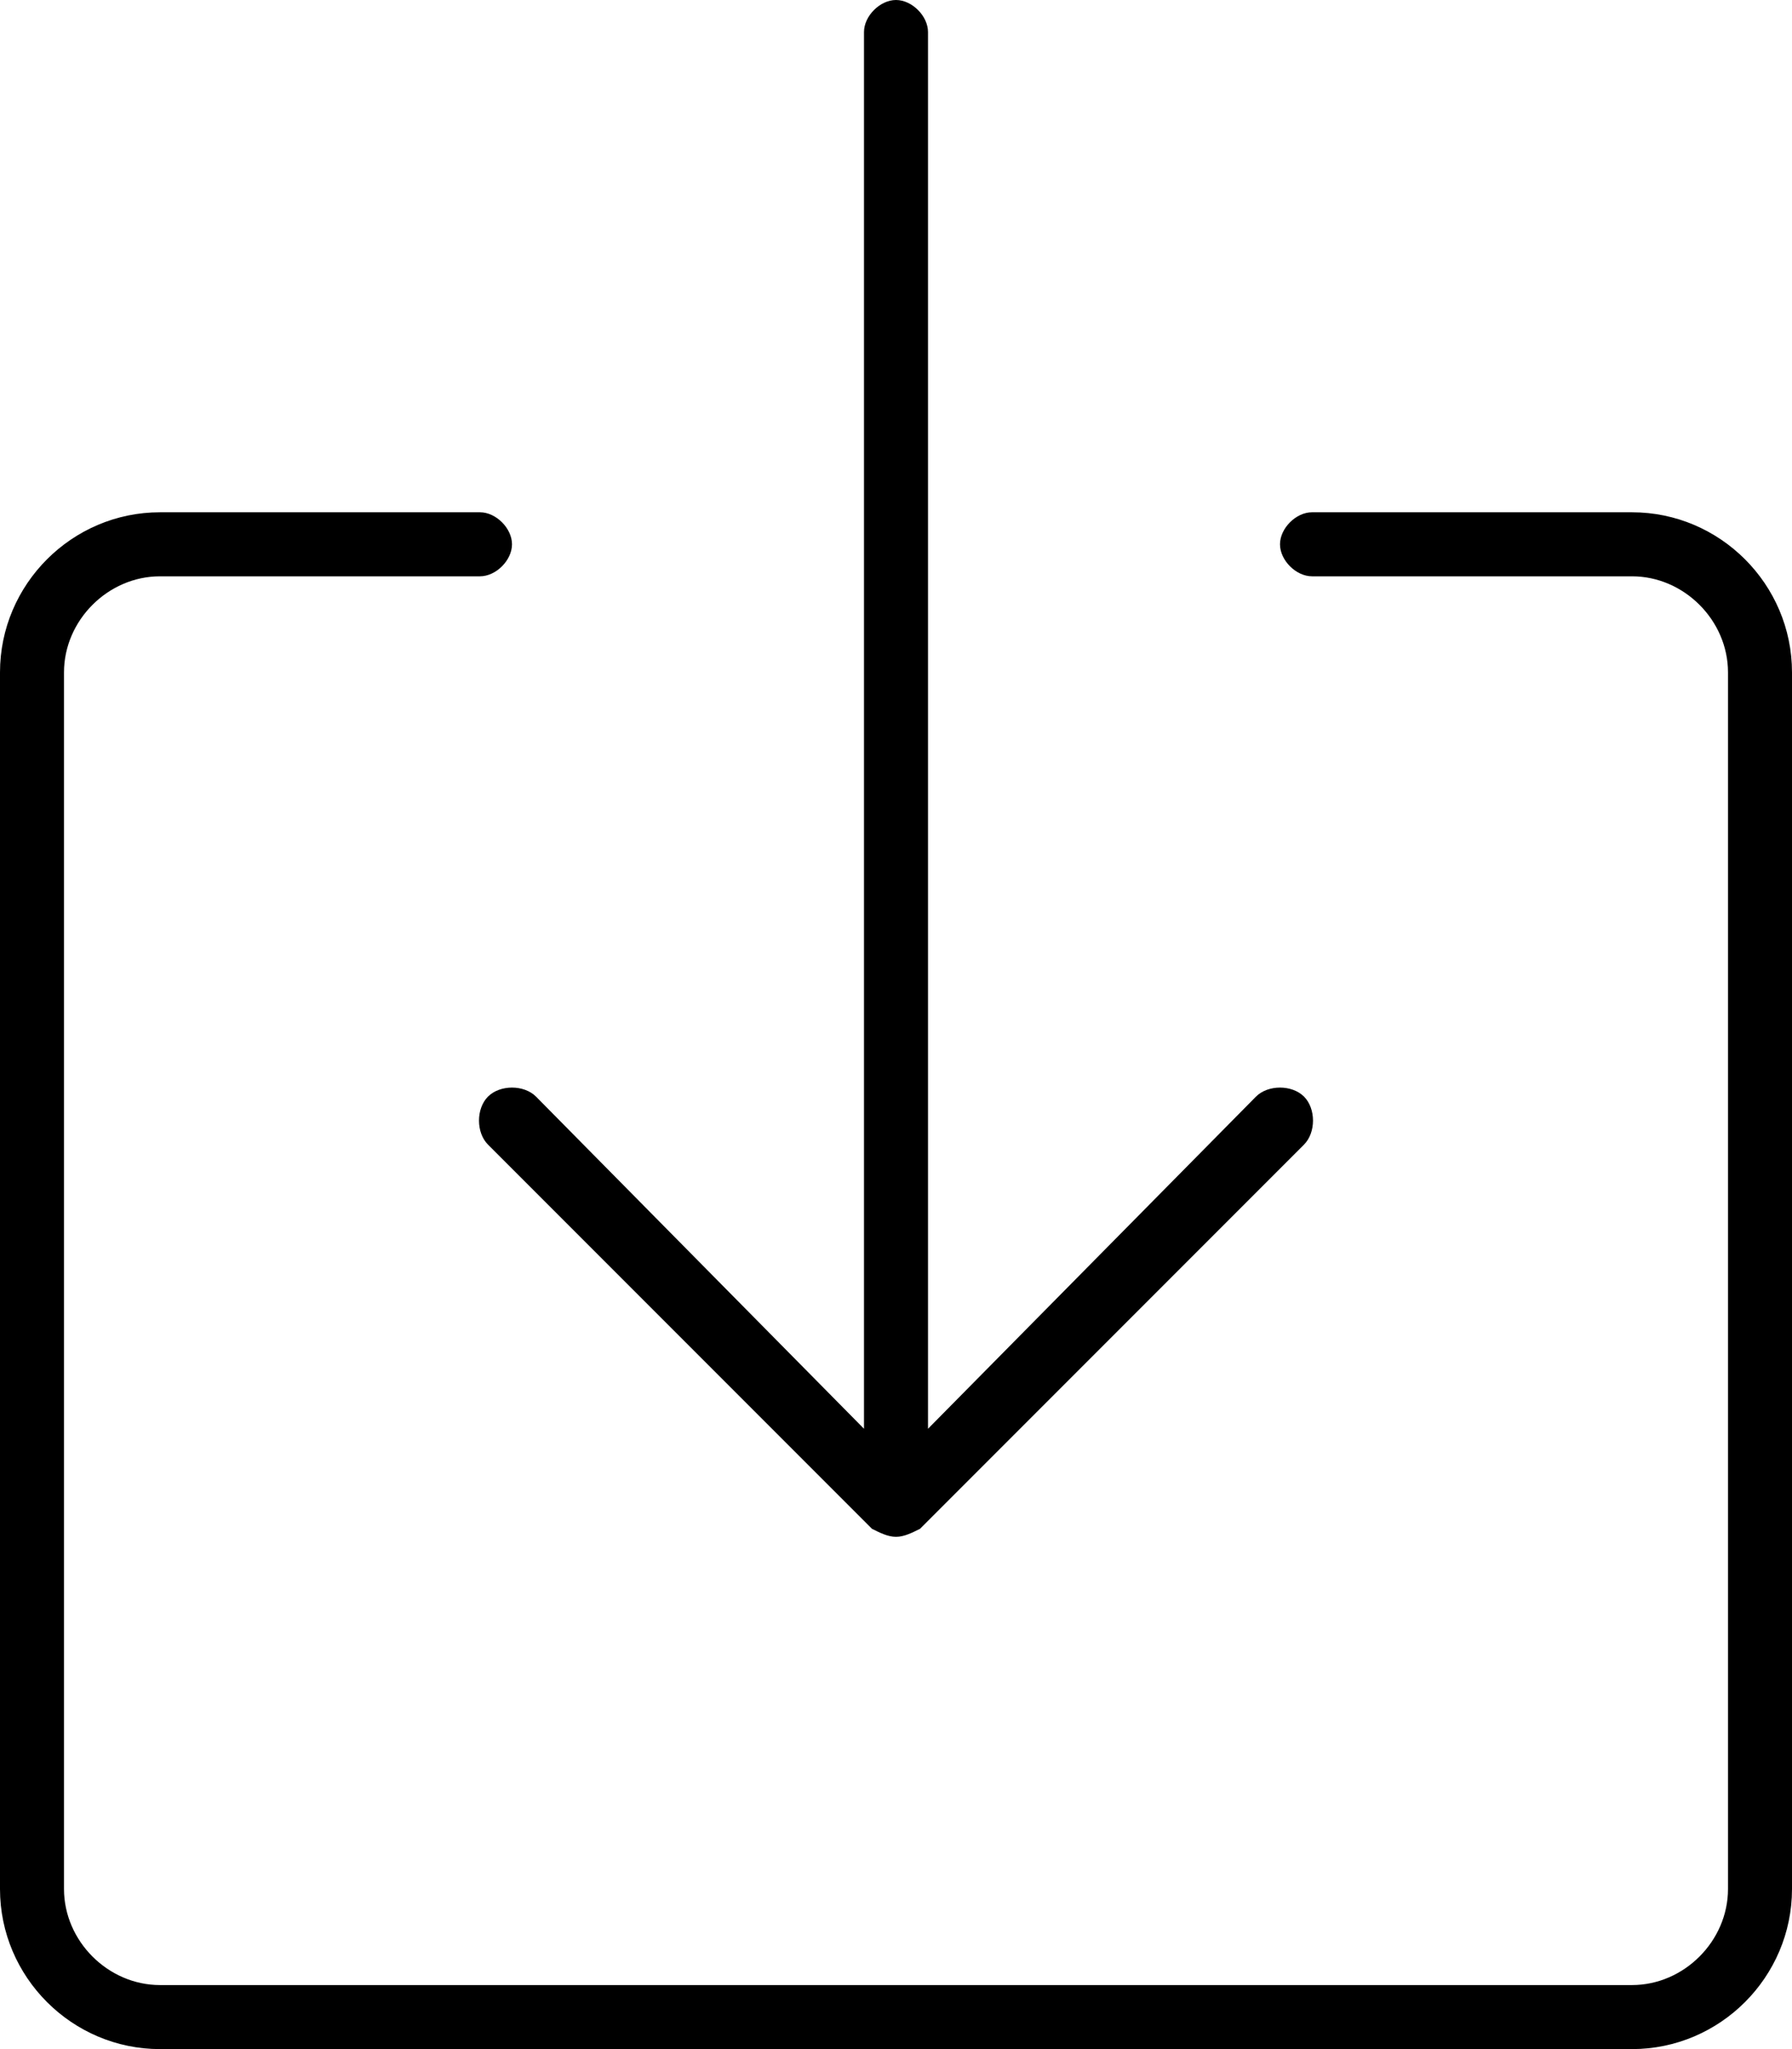 <svg xmlns="http://www.w3.org/2000/svg" viewBox="0 0 448 512"><!-- Font Awesome Pro 6.0.0-alpha1 by @fontawesome - https://fontawesome.com License - https://fontawesome.com/license (Commercial License) --><path d="M408 128H328C324 128 320 132 320 136S324 144 328 144H408C421 144 432 155 432 168V472C432 485 421 496 408 496H40C27 496 16 485 16 472V168C16 155 27 144 40 144H120C124 144 128 140 128 136S124 128 120 128H40C18 128 0 146 0 168V472C0 494 18 512 40 512H408C430 512 448 494 448 472V168C448 146 430 128 408 128ZM122 274C119 277 119 283 122 286L218 382C220 383 222 384 224 384S228 383 230 382L326 286C329 283 329 277 326 274S317 271 314 274L232 357V8C232 4 228 0 224 0S216 4 216 8V357L134 274C131 271 125 271 122 274Z"/></svg>